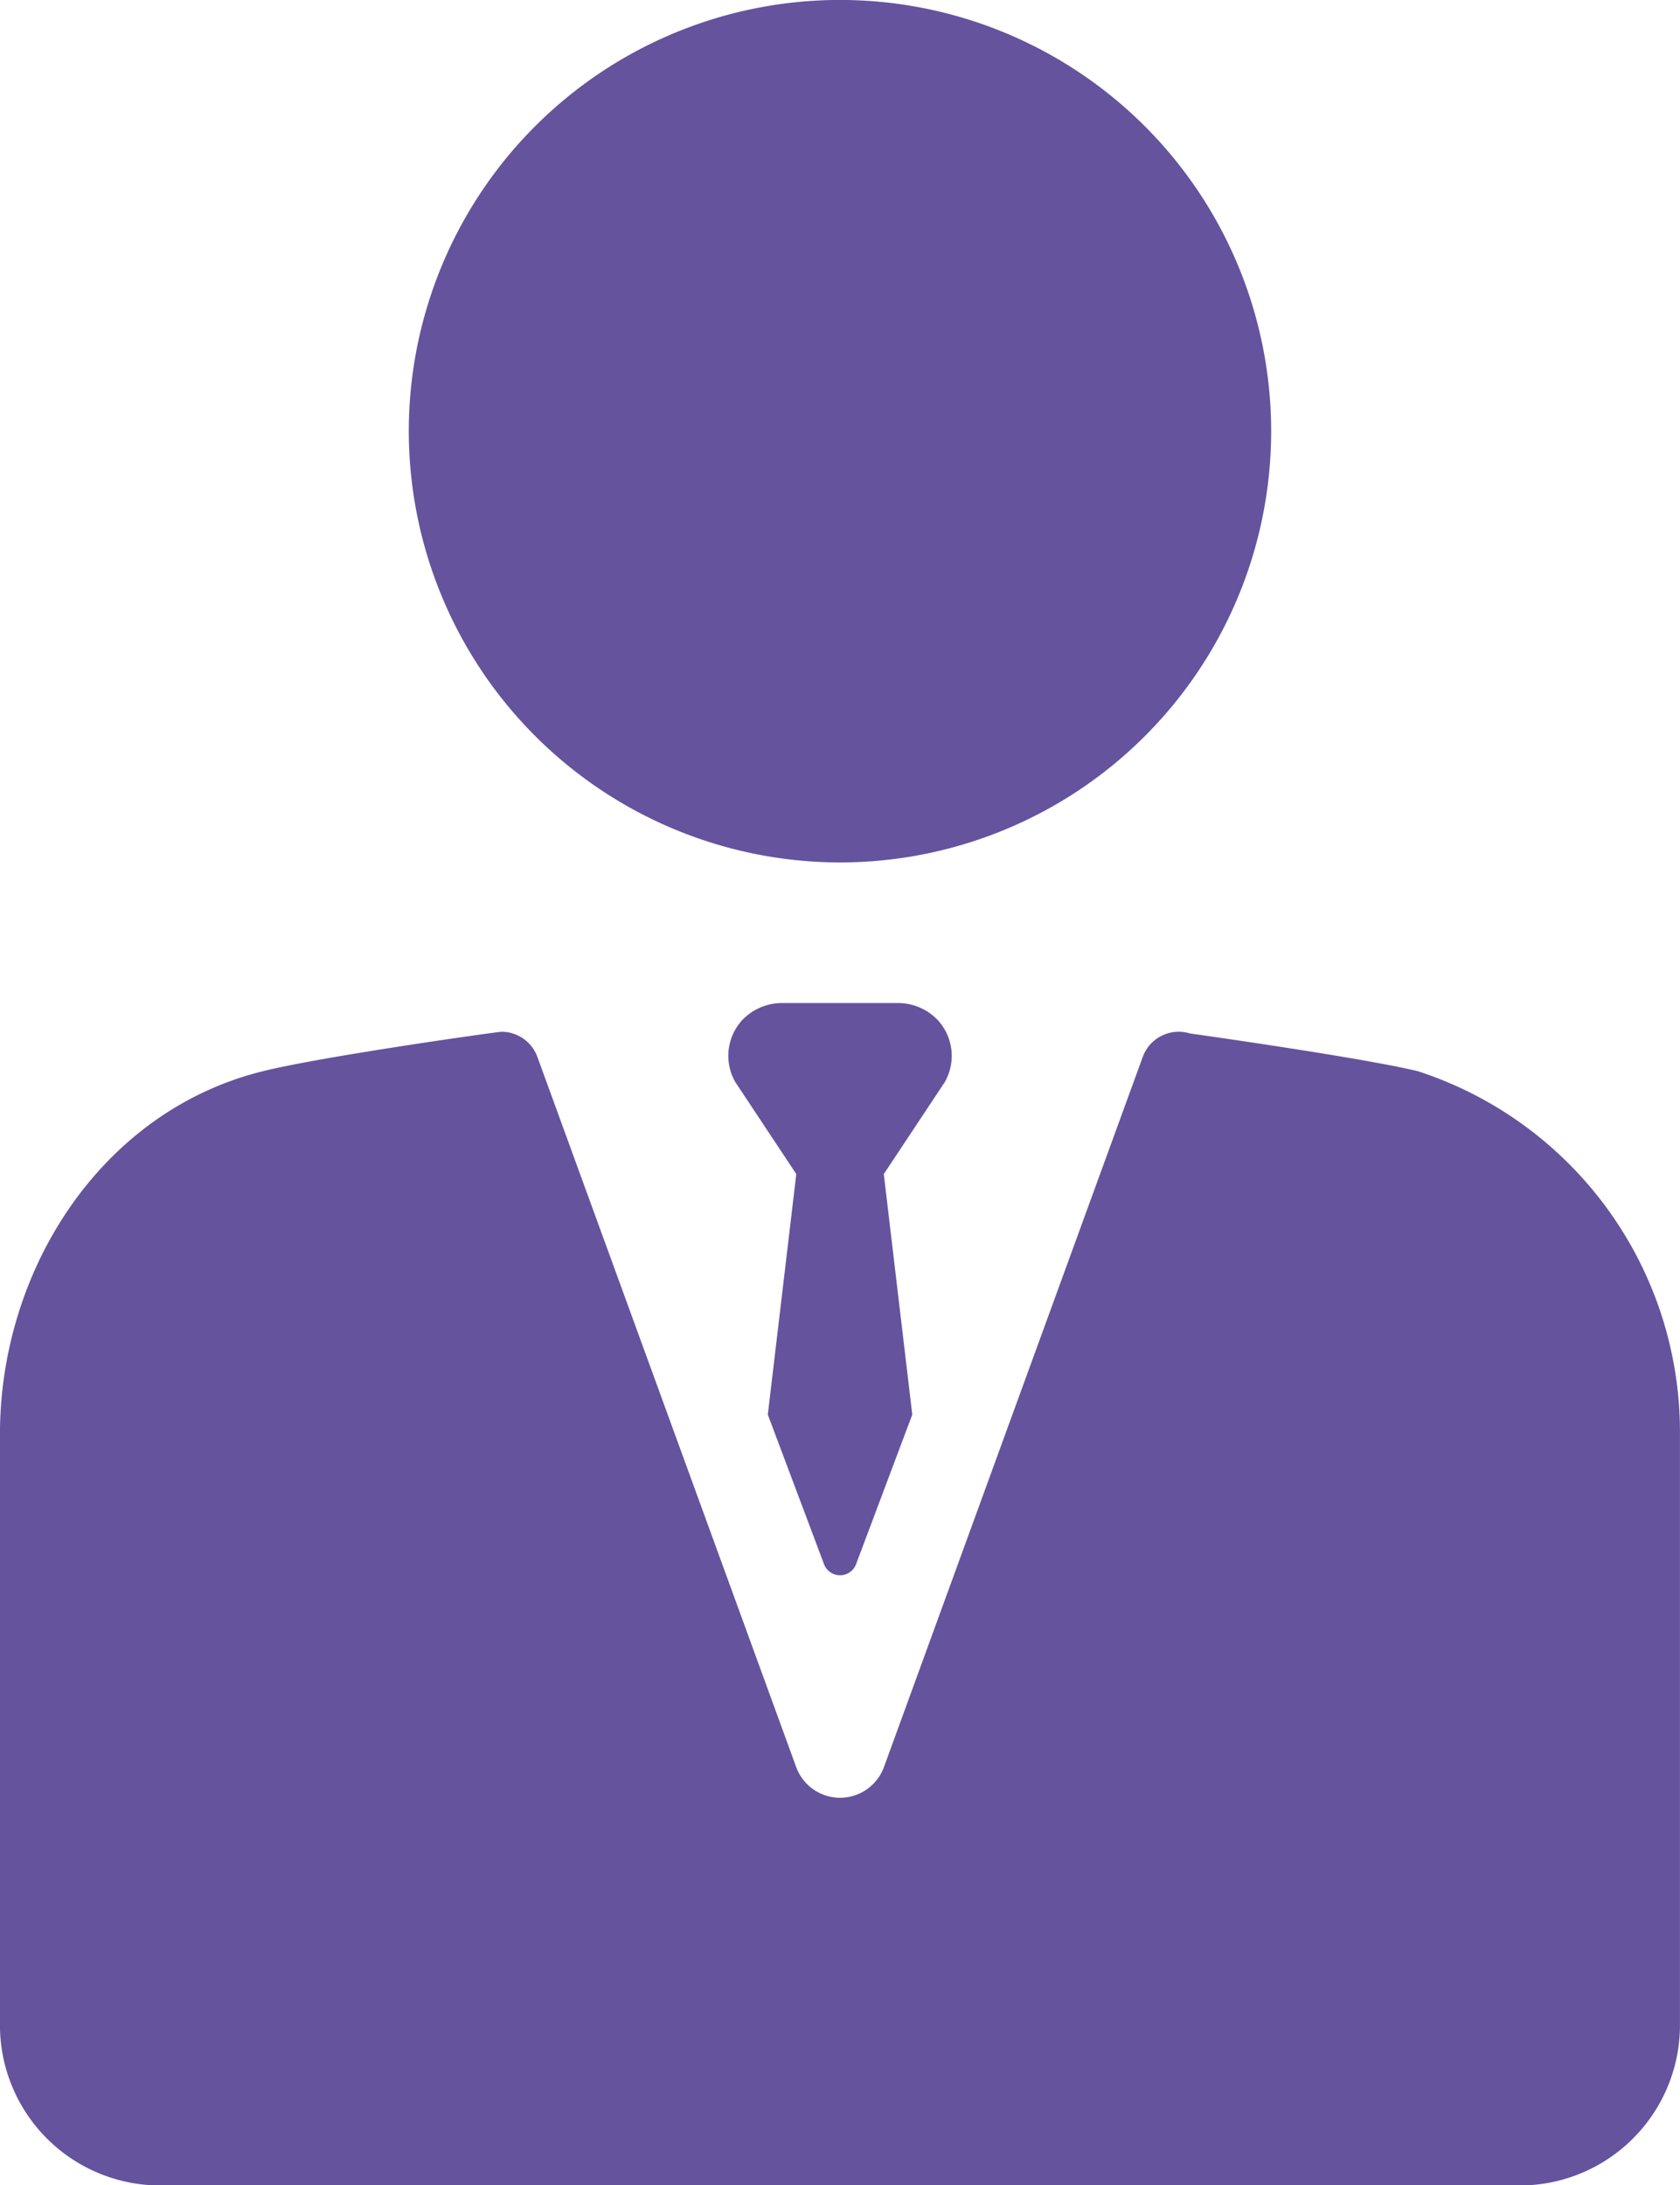 <svg xmlns="http://www.w3.org/2000/svg" width="38.153" height="49.62" viewBox="0 0 38.153 49.62">
  <g id="manager" transform="translate(-34.32)">
    <path id="Path_285" data-name="Path 285" d="M99.694,19.583A9.792,9.792,0,1,0,89.9,9.792,9.8,9.8,0,0,0,99.694,19.583Z" transform="translate(-46.296)" fill="#65539e"/>
    <path id="Path_286" data-name="Path 286" d="M66.537,141.123l-.016-.005c-1.275-.311-5.179-.858-5.179-.858a.868.868,0,0,0-1.07.533l-5.877,16.124a1.061,1.061,0,0,1-1.994,0l-5.877-16.124a.868.868,0,0,0-.815-.571c-.084,0-4.1.563-5.435.9-3.652.908-5.955,4.5-5.955,8.241v13.416a3.641,3.641,0,0,0,3.64,3.64H68.832a3.641,3.641,0,0,0,3.64-3.64V149.313A8.615,8.615,0,0,0,66.537,141.123Z" transform="translate(0 -116.794)" fill="#65539e"/>
    <path id="Path_287" data-name="Path 287" d="M138.073,136.7a1.249,1.249,0,0,0-.924-.384h-2.587a1.249,1.249,0,0,0-.924.384,1.2,1.2,0,0,0-.158,1.414l1.383,2.085-.647,5.462,1.275,3.392a.389.389,0,0,0,.731,0l1.275-3.392-.647-5.462,1.383-2.085A1.2,1.2,0,0,0,138.073,136.7Z" transform="translate(-82.459 -113.54)" fill="#65539e"/>
  </g>
</svg>
